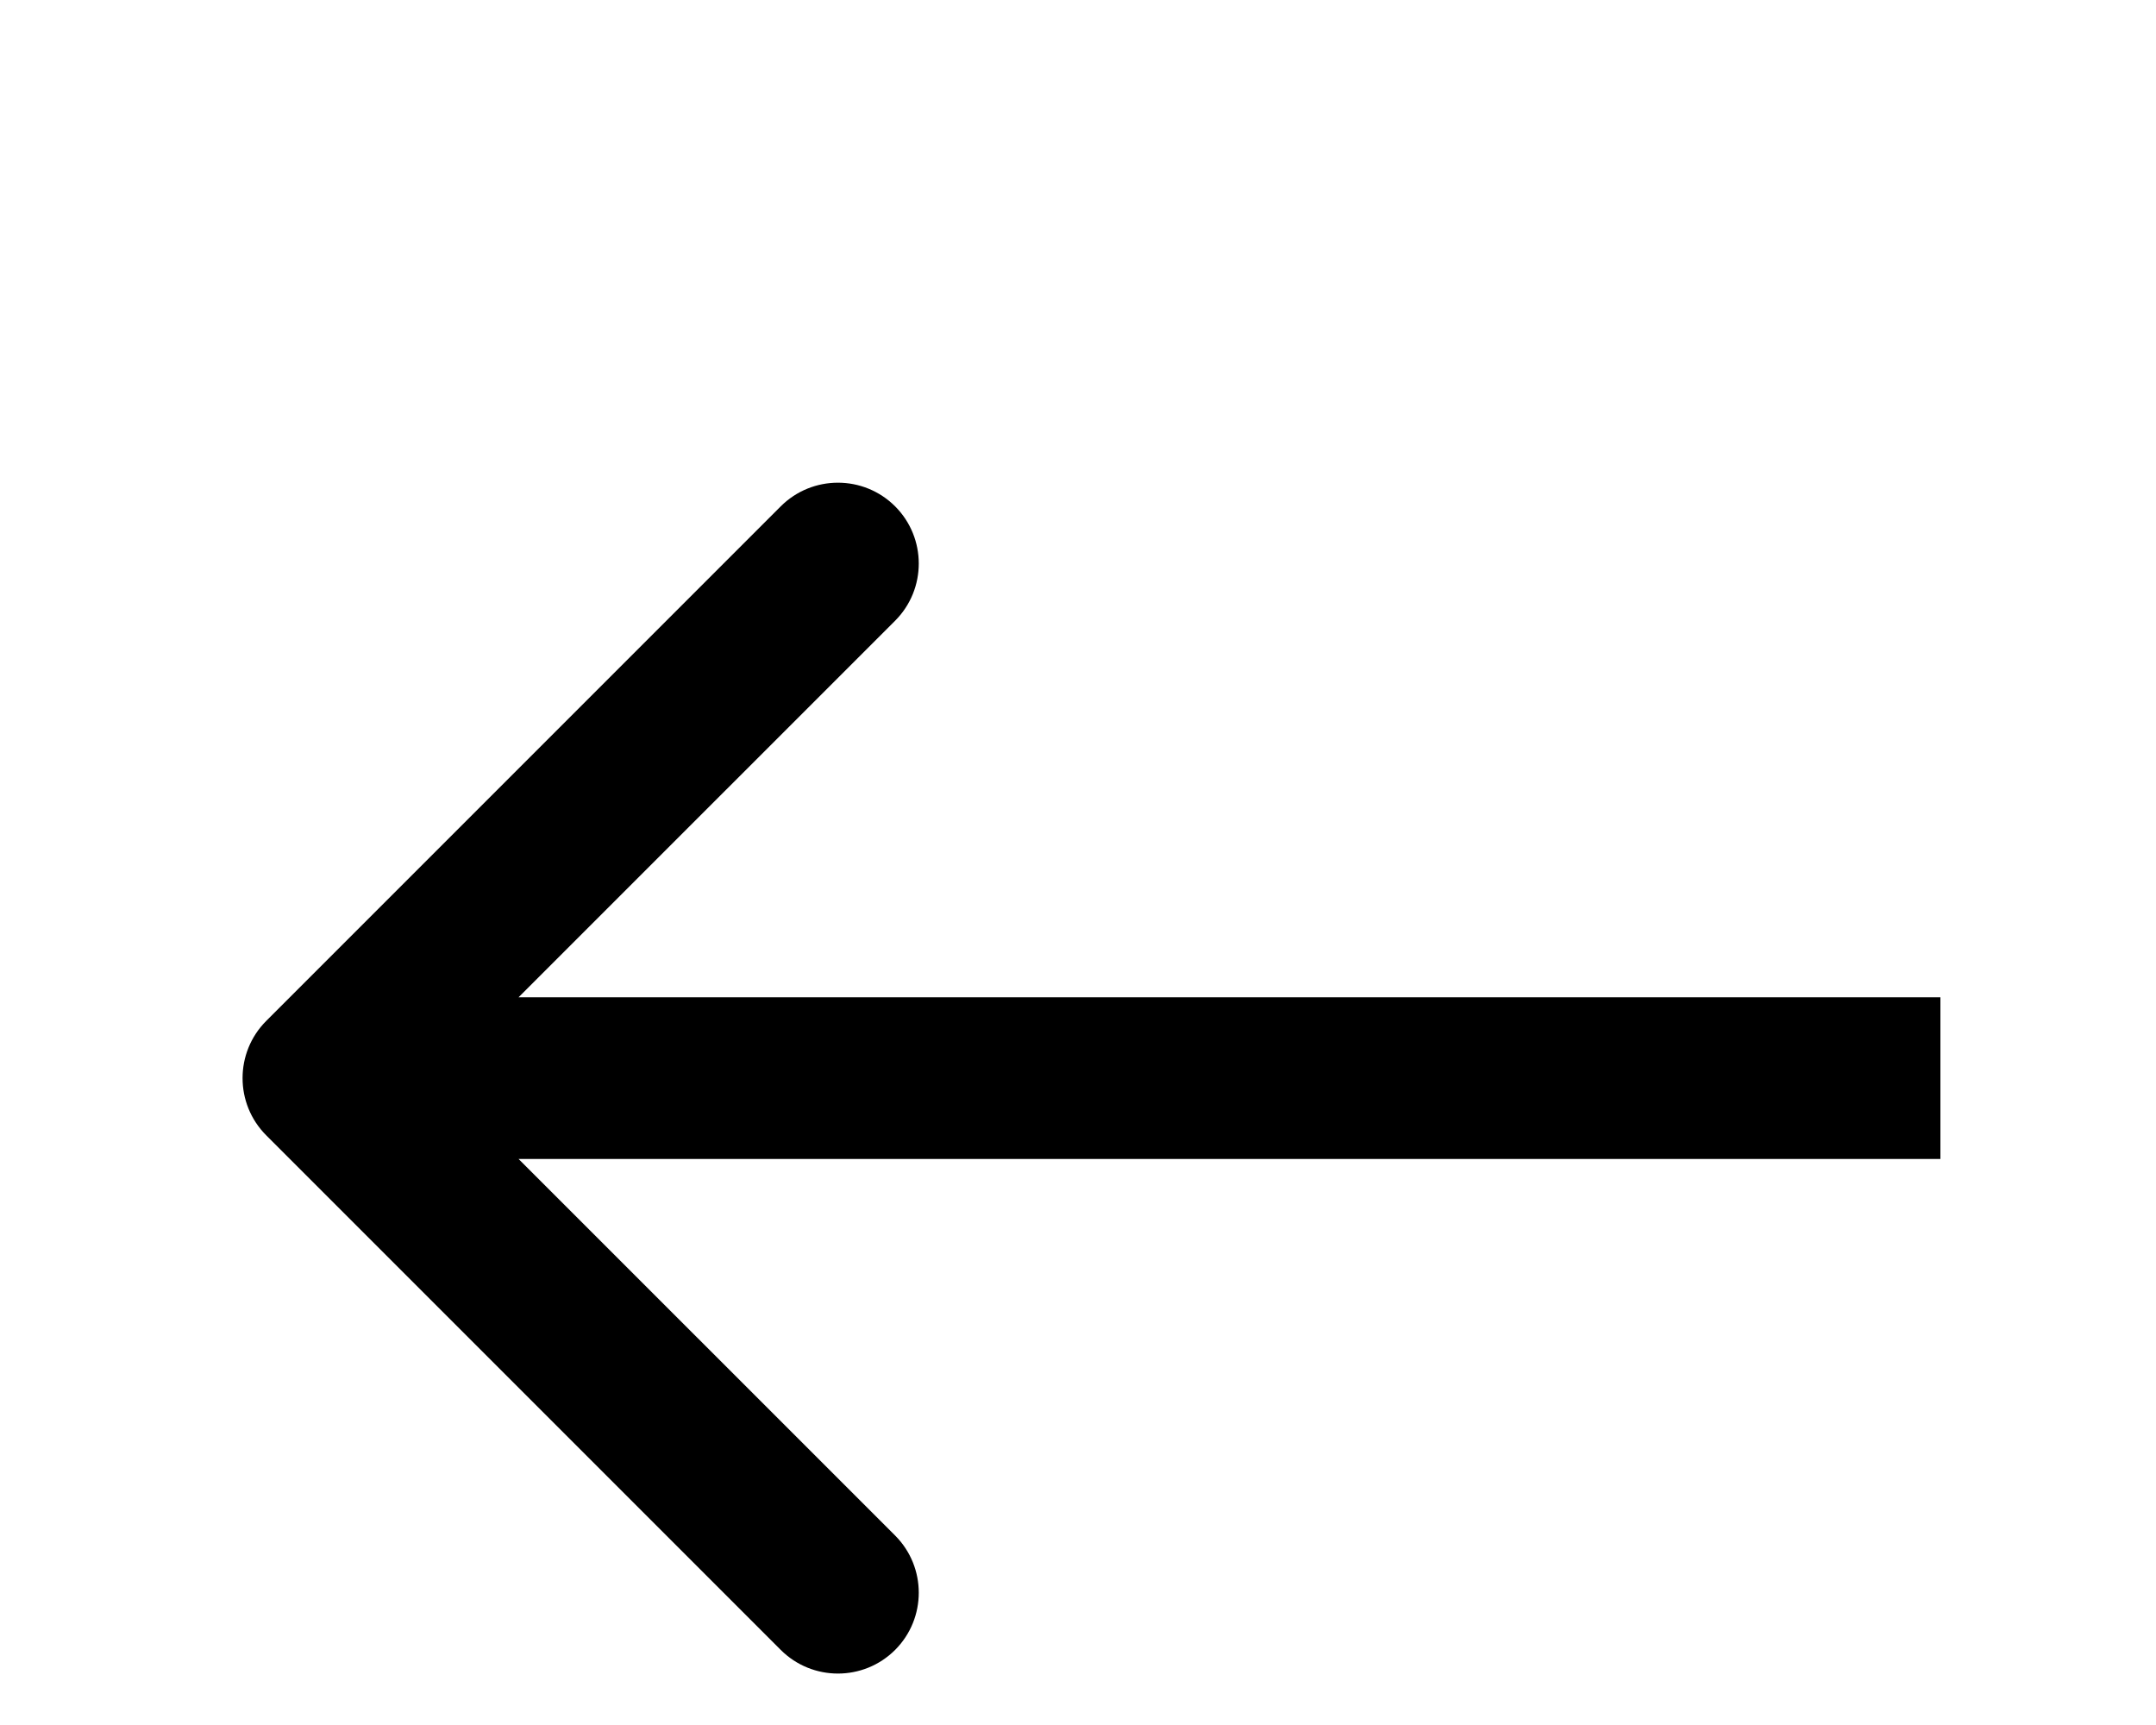 <svg width="40" height="32" viewBox="0 0 40 32" fill="none" xmlns="http://www.w3.org/2000/svg">
<g filter="url(#filter0_dd_1_649)">
<path d="M4.939 13.061C4.354 12.475 4.354 11.525 4.939 10.939L14.485 1.393C15.071 0.808 16.021 0.808 16.607 1.393C17.192 1.979 17.192 2.929 16.607 3.515L8.121 12L16.607 20.485C17.192 21.071 17.192 22.021 16.607 22.607C16.021 23.192 15.071 23.192 14.485 22.607L4.939 13.061ZM36 13.5H6V10.5H36V13.5Z" fill="black"/>
</g>
<defs>
<filter id="filter0_dd_1_649" x="0.5" y="0.954" width="39.5" height="30.092" filterUnits="userSpaceOnUse" color-interpolation-filters="sRGB">
<feFlood flood-opacity="0" result="BackgroundImageFix"/>
<feColorMatrix in="SourceAlpha" type="matrix" values="0 0 0 0 0 0 0 0 0 0 0 0 0 0 0 0 0 0 127 0" result="hardAlpha"/>
<feOffset dy="4"/>
<feGaussianBlur stdDeviation="2"/>
<feComposite in2="hardAlpha" operator="out"/>
<feColorMatrix type="matrix" values="0 0 0 0 0 0 0 0 0 0 0 0 0 0 0 0 0 0 0.25 0"/>
<feBlend mode="normal" in2="BackgroundImageFix" result="effect1_dropShadow_1_649"/>
<feColorMatrix in="SourceAlpha" type="matrix" values="0 0 0 0 0 0 0 0 0 0 0 0 0 0 0 0 0 0 127 0" result="hardAlpha"/>
<feOffset dy="4"/>
<feGaussianBlur stdDeviation="2"/>
<feComposite in2="hardAlpha" operator="out"/>
<feColorMatrix type="matrix" values="0 0 0 0 0 0 0 0 0 0 0 0 0 0 0 0 0 0 0.25 0"/>
<feBlend mode="normal" in2="effect1_dropShadow_1_649" result="effect2_dropShadow_1_649"/>
<feBlend mode="normal" in="SourceGraphic" in2="effect2_dropShadow_1_649" result="shape"/>
</filter>
</defs>
</svg>
